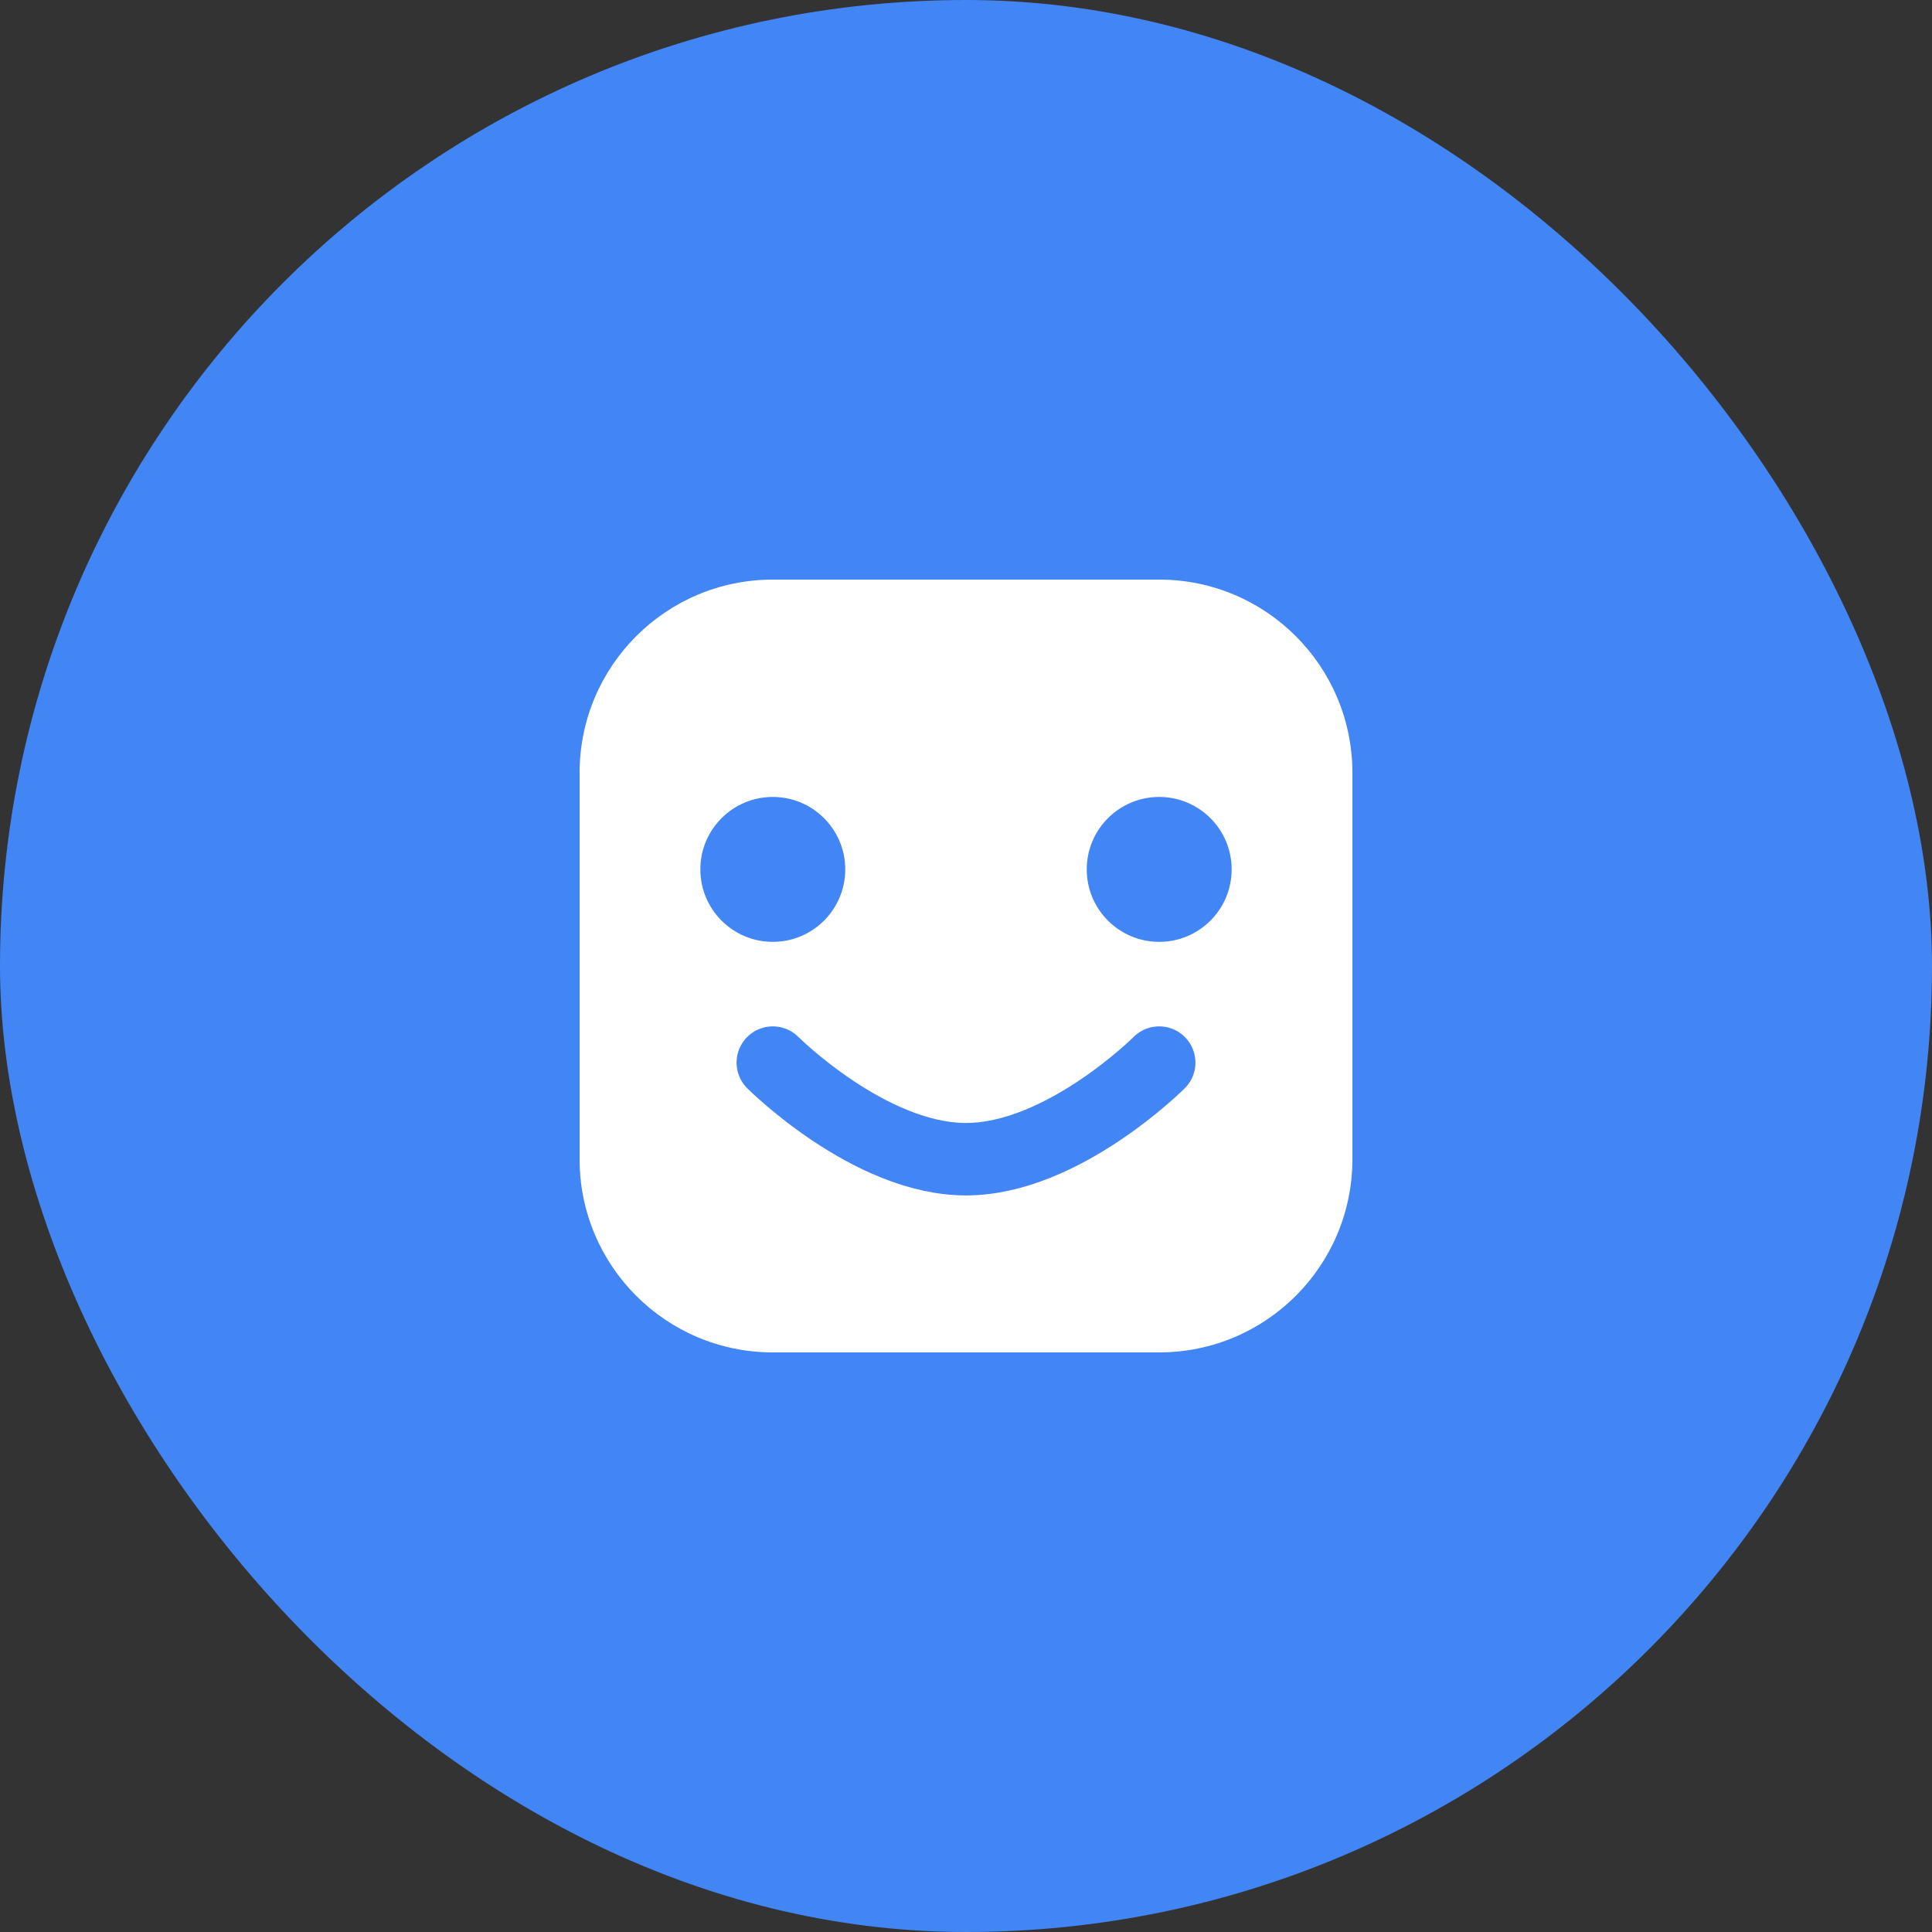 <svg width="40" height="40" viewBox="0 0 40 40" fill="none" xmlns="http://www.w3.org/2000/svg">
  <rect x="0" y="0" width="40" height="40" fill="#333333" stroke="none"/>
  <rect width="40" height="40" rx="20" fill="#4285F4"/>
  <path d="M12 16C12 13.791 13.791 12 16 12H24C26.209 12 28 13.791 28 16V24C28 26.209 26.209 28 24 28H16C13.791 28 12 26.209 12 24V16Z" fill="white"/>
  <circle cx="16" cy="18" r="1.5" fill="#4285F4"/>
  <circle cx="24" cy="18" r="1.5" fill="#4285F4"/>
  <path d="M16 22C16 22 18 24 20 24C22 24 24 22 24 22" stroke="#4285F4" stroke-width="1.5" stroke-linecap="round"/>
</svg> 